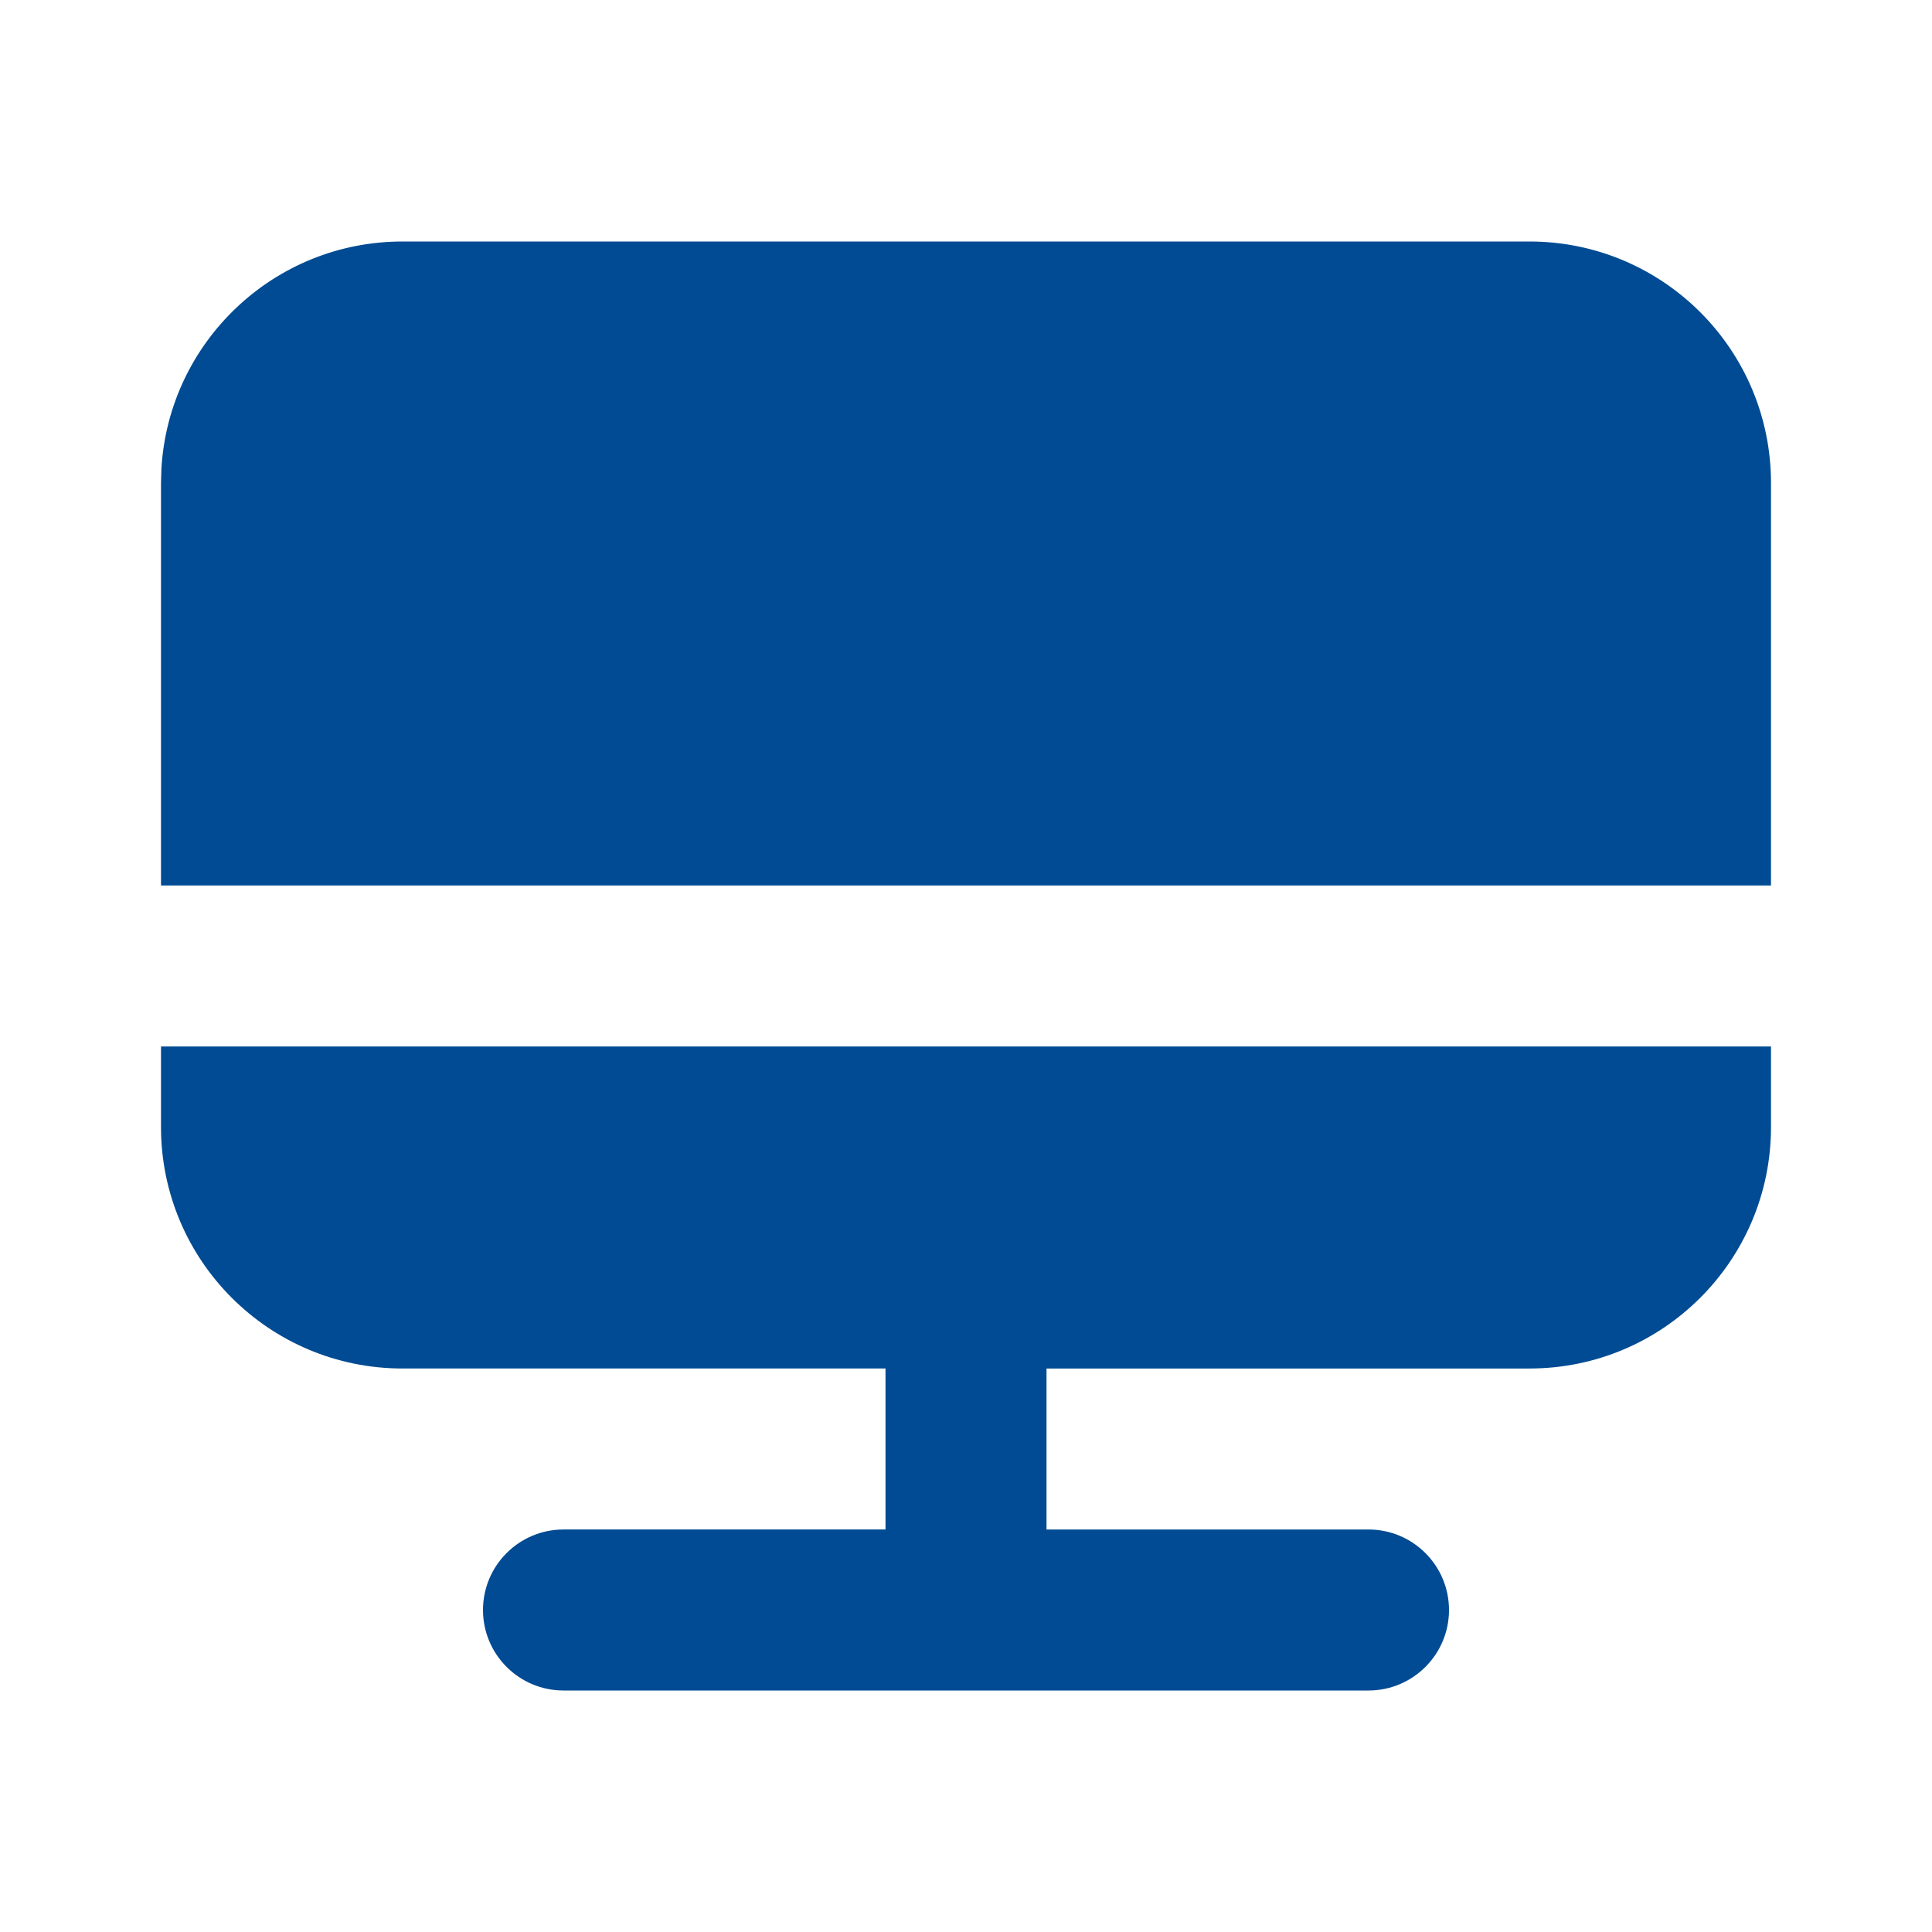 <svg xmlns="http://www.w3.org/2000/svg" width="24" height="24" viewBox="0 0 24 24">
    <defs>
        <filter id="prefix__a">
            <feColorMatrix in="SourceGraphic" values="0 0 0 0 0 0 0 0 0 0.294 0 0 0 0 0.576 0 0 0 1 0"/>
        </filter>
    </defs>
    <g fill="none" fill-rule="evenodd" filter="url(#prefix__a)" transform="translate(-1373 -2181)">
        <g>
            <path fill="#004B93" d="M22 13v1c0 1.657-1.343 3-3 3h-6v2h4c.552 0 1 .448 1 1s-.448 1-1 1H7c-.552 0-1-.448-1-1s.448-1 1-1h4v-2H5c-1.657 0-3-1.343-3-3v-1h20zM19 3c1.657 0 3 1.343 3 3v5H2V6l.005-.176C2.096 4.249 3.402 3 5 3z" transform="translate(1373 2181)"/>
        </g>
    </g>
</svg>
